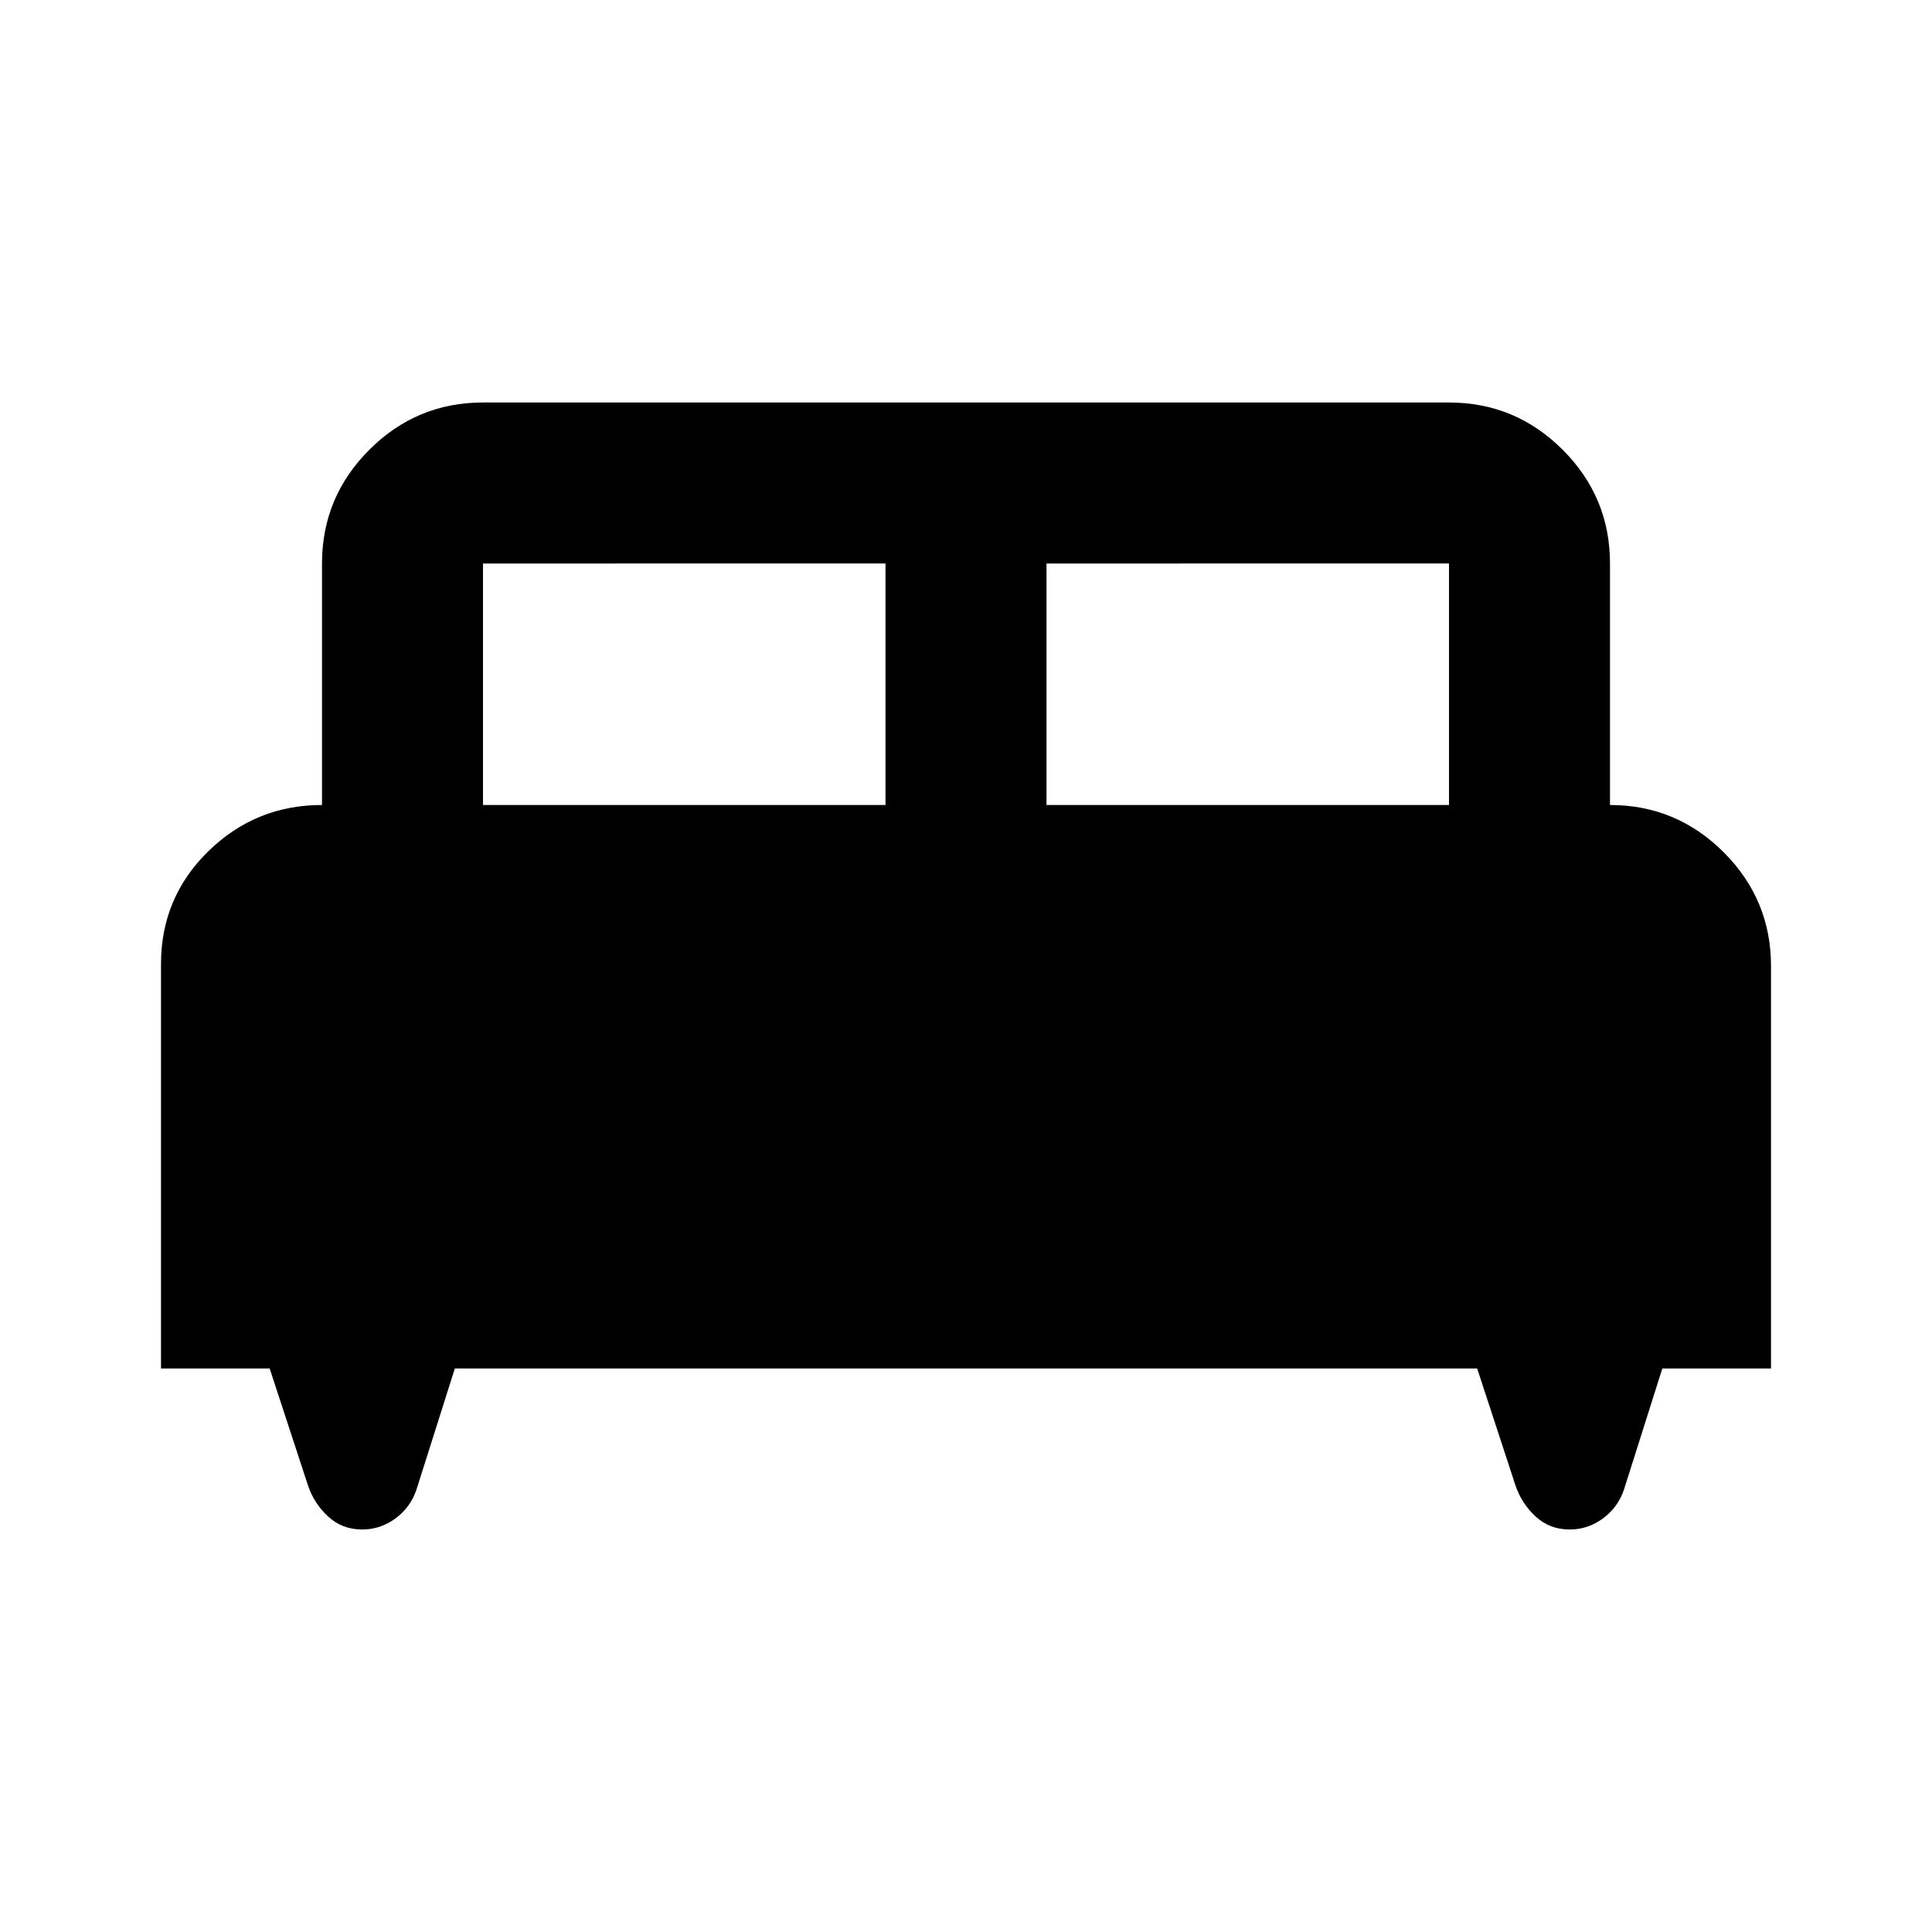 <svg aria-hidden="true" viewBox="0 -960 960 960" fill="currentColor">
  <path d="M80-280v-201q0-33 23.5-56t56.5-23v-120q0-33 23.5-56.5T240-760h480q33 0 56.5 23.5T800-680v120q33 0 56.5 23.5T880-480v200h-54l-19 60q-3 9-10.5 14.5T780-200q-10 0-17-6.5T753-222l-19-58H226l-19 60q-3 9-10.5 14.5T180-200q-10 0-17-6.5T153-222l-19-58H80Zm440-280h200v-120H520v120Zm-280 0h200v-120H240v120Z"/>
</svg>
